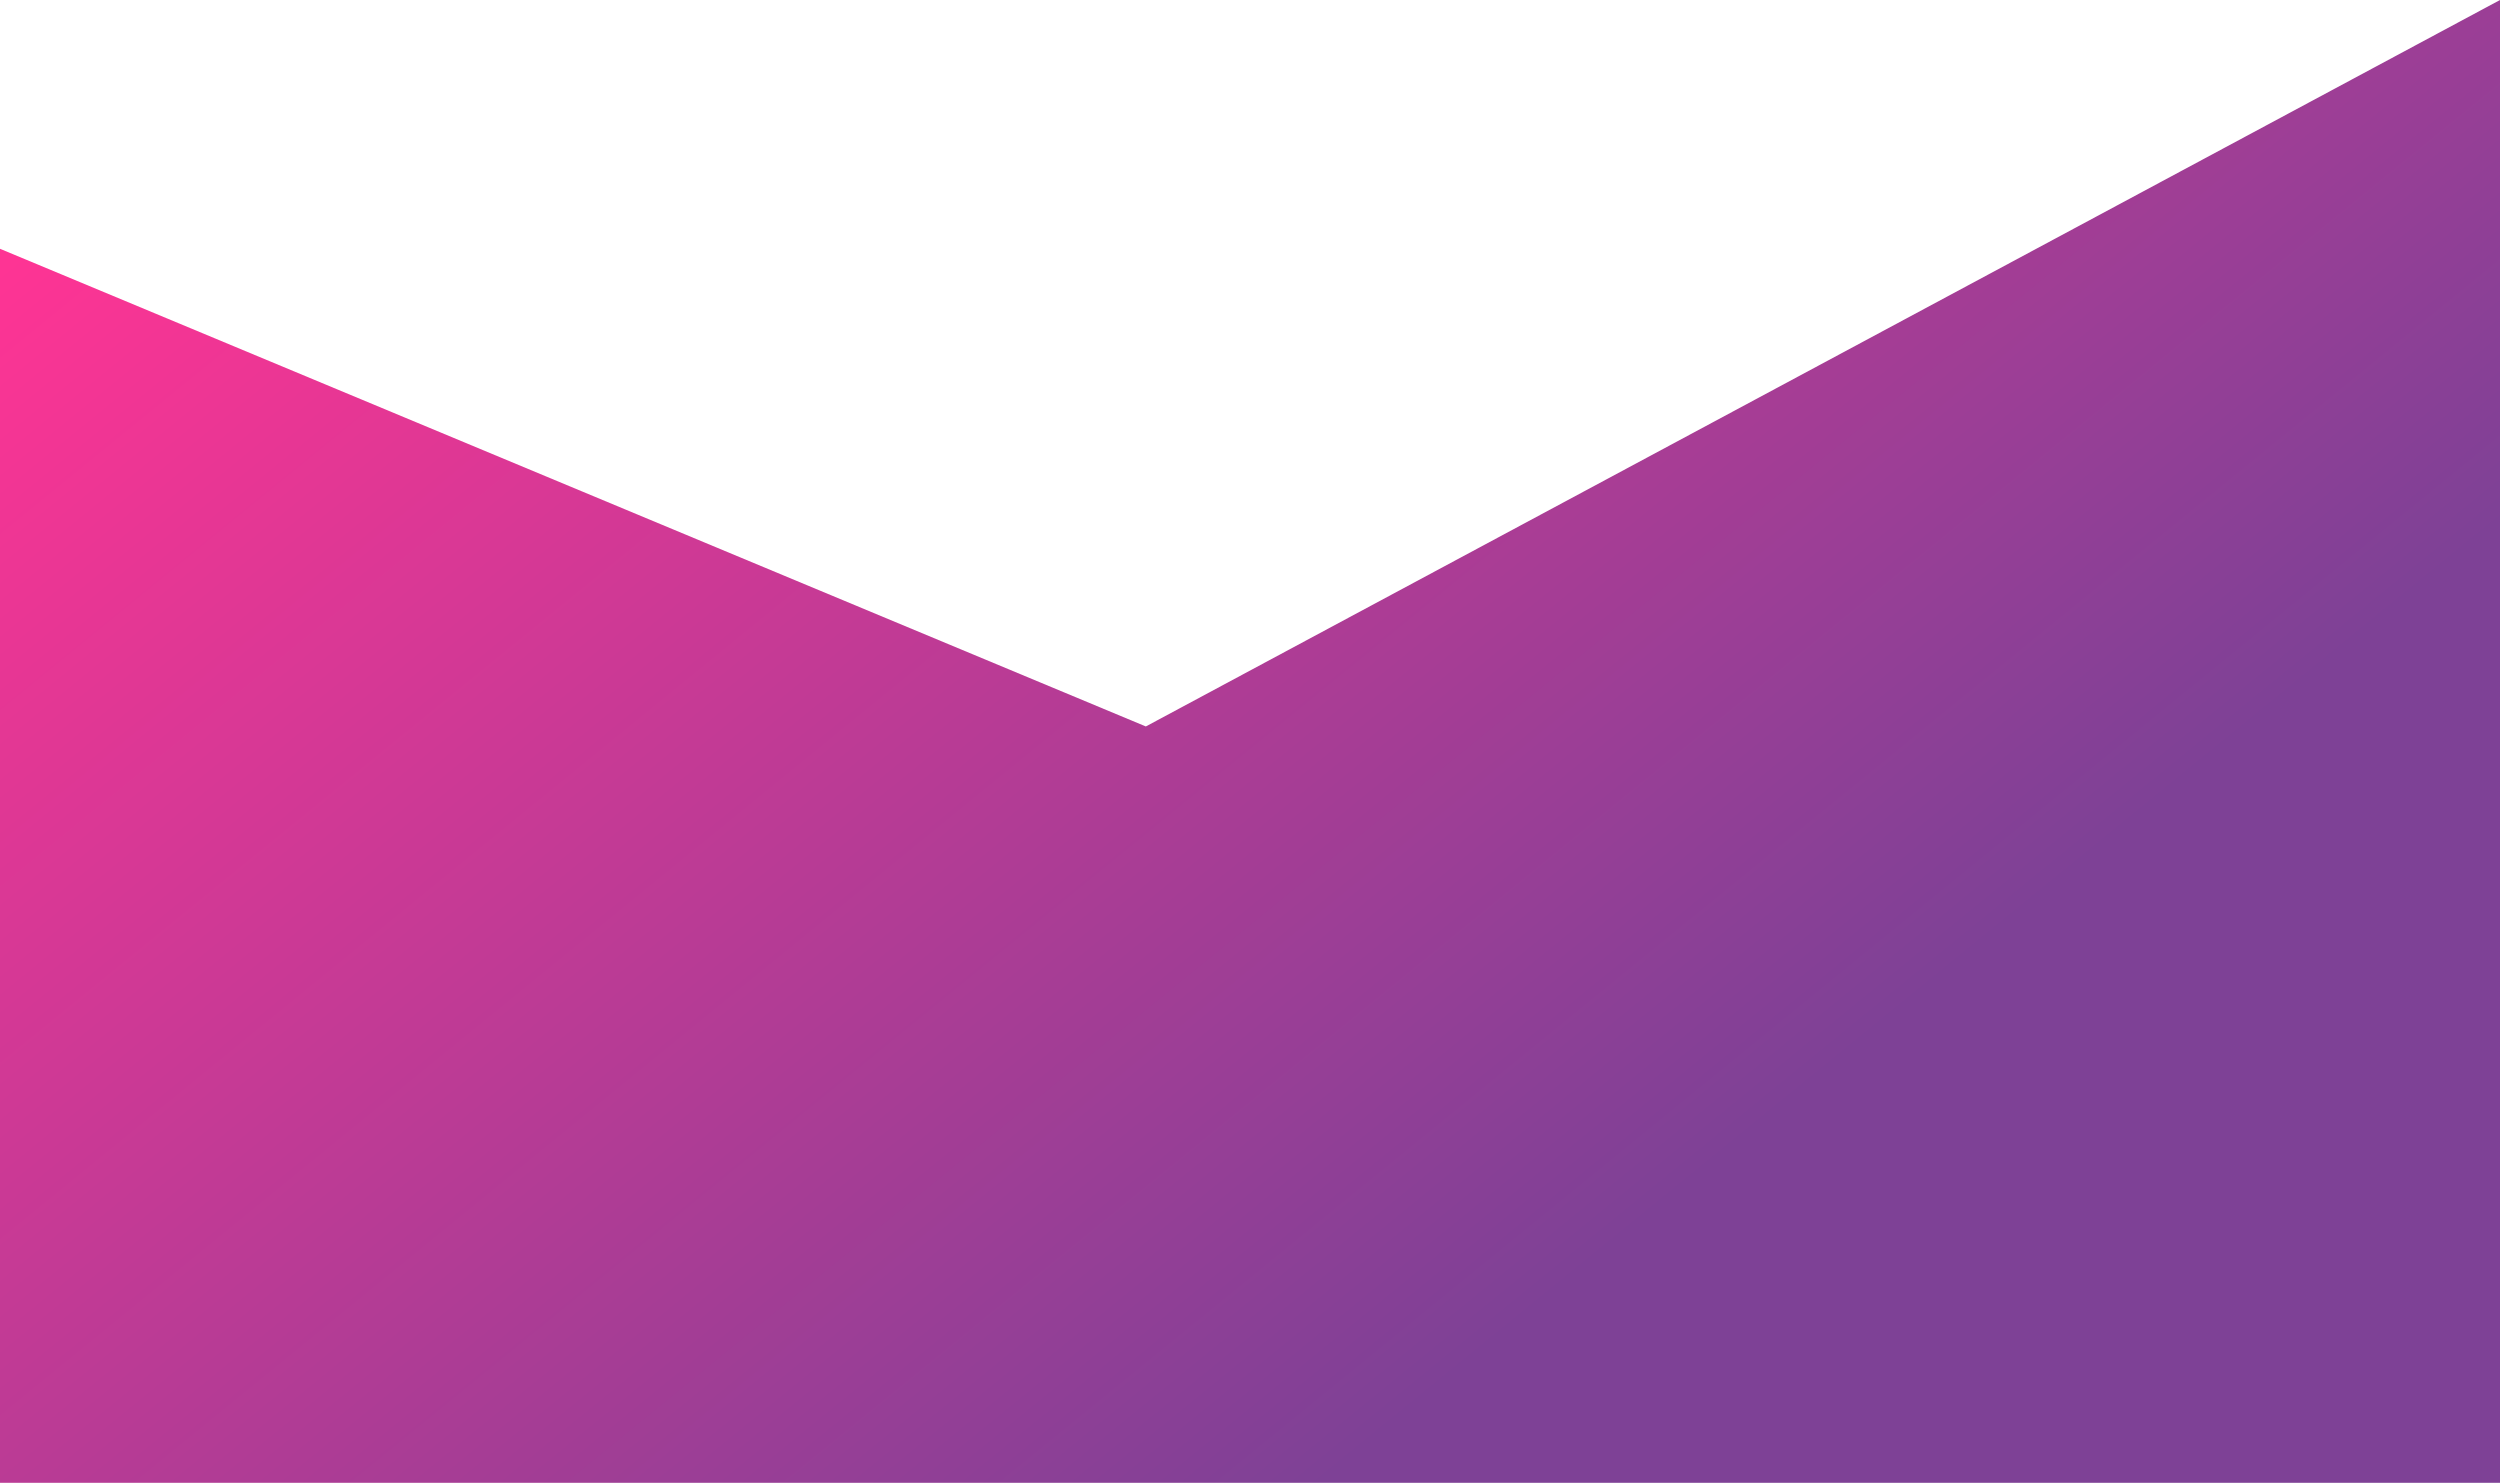 <svg xmlns="http://www.w3.org/2000/svg" xmlns:xlink="http://www.w3.org/1999/xlink" width="1440" height="854.078" viewBox="0 0 1440 854.078">
  <defs>
    <linearGradient id="linear-gradient" y1="0.189" x2="0.731" y2="0.719" gradientUnits="objectBoundingBox">
      <stop offset="0" stop-color="#fe3494"/>
      <stop offset="1" stop-color="#7e4196"/>
    </linearGradient>
  </defs>
  <path id="Path_49" data-name="Path 49" d="M19,5257.078H1459V4403L679,4821.44,19,4546.3Z" transform="translate(-19 -4403)" fill="url(#linear-gradient)"/>
</svg>
